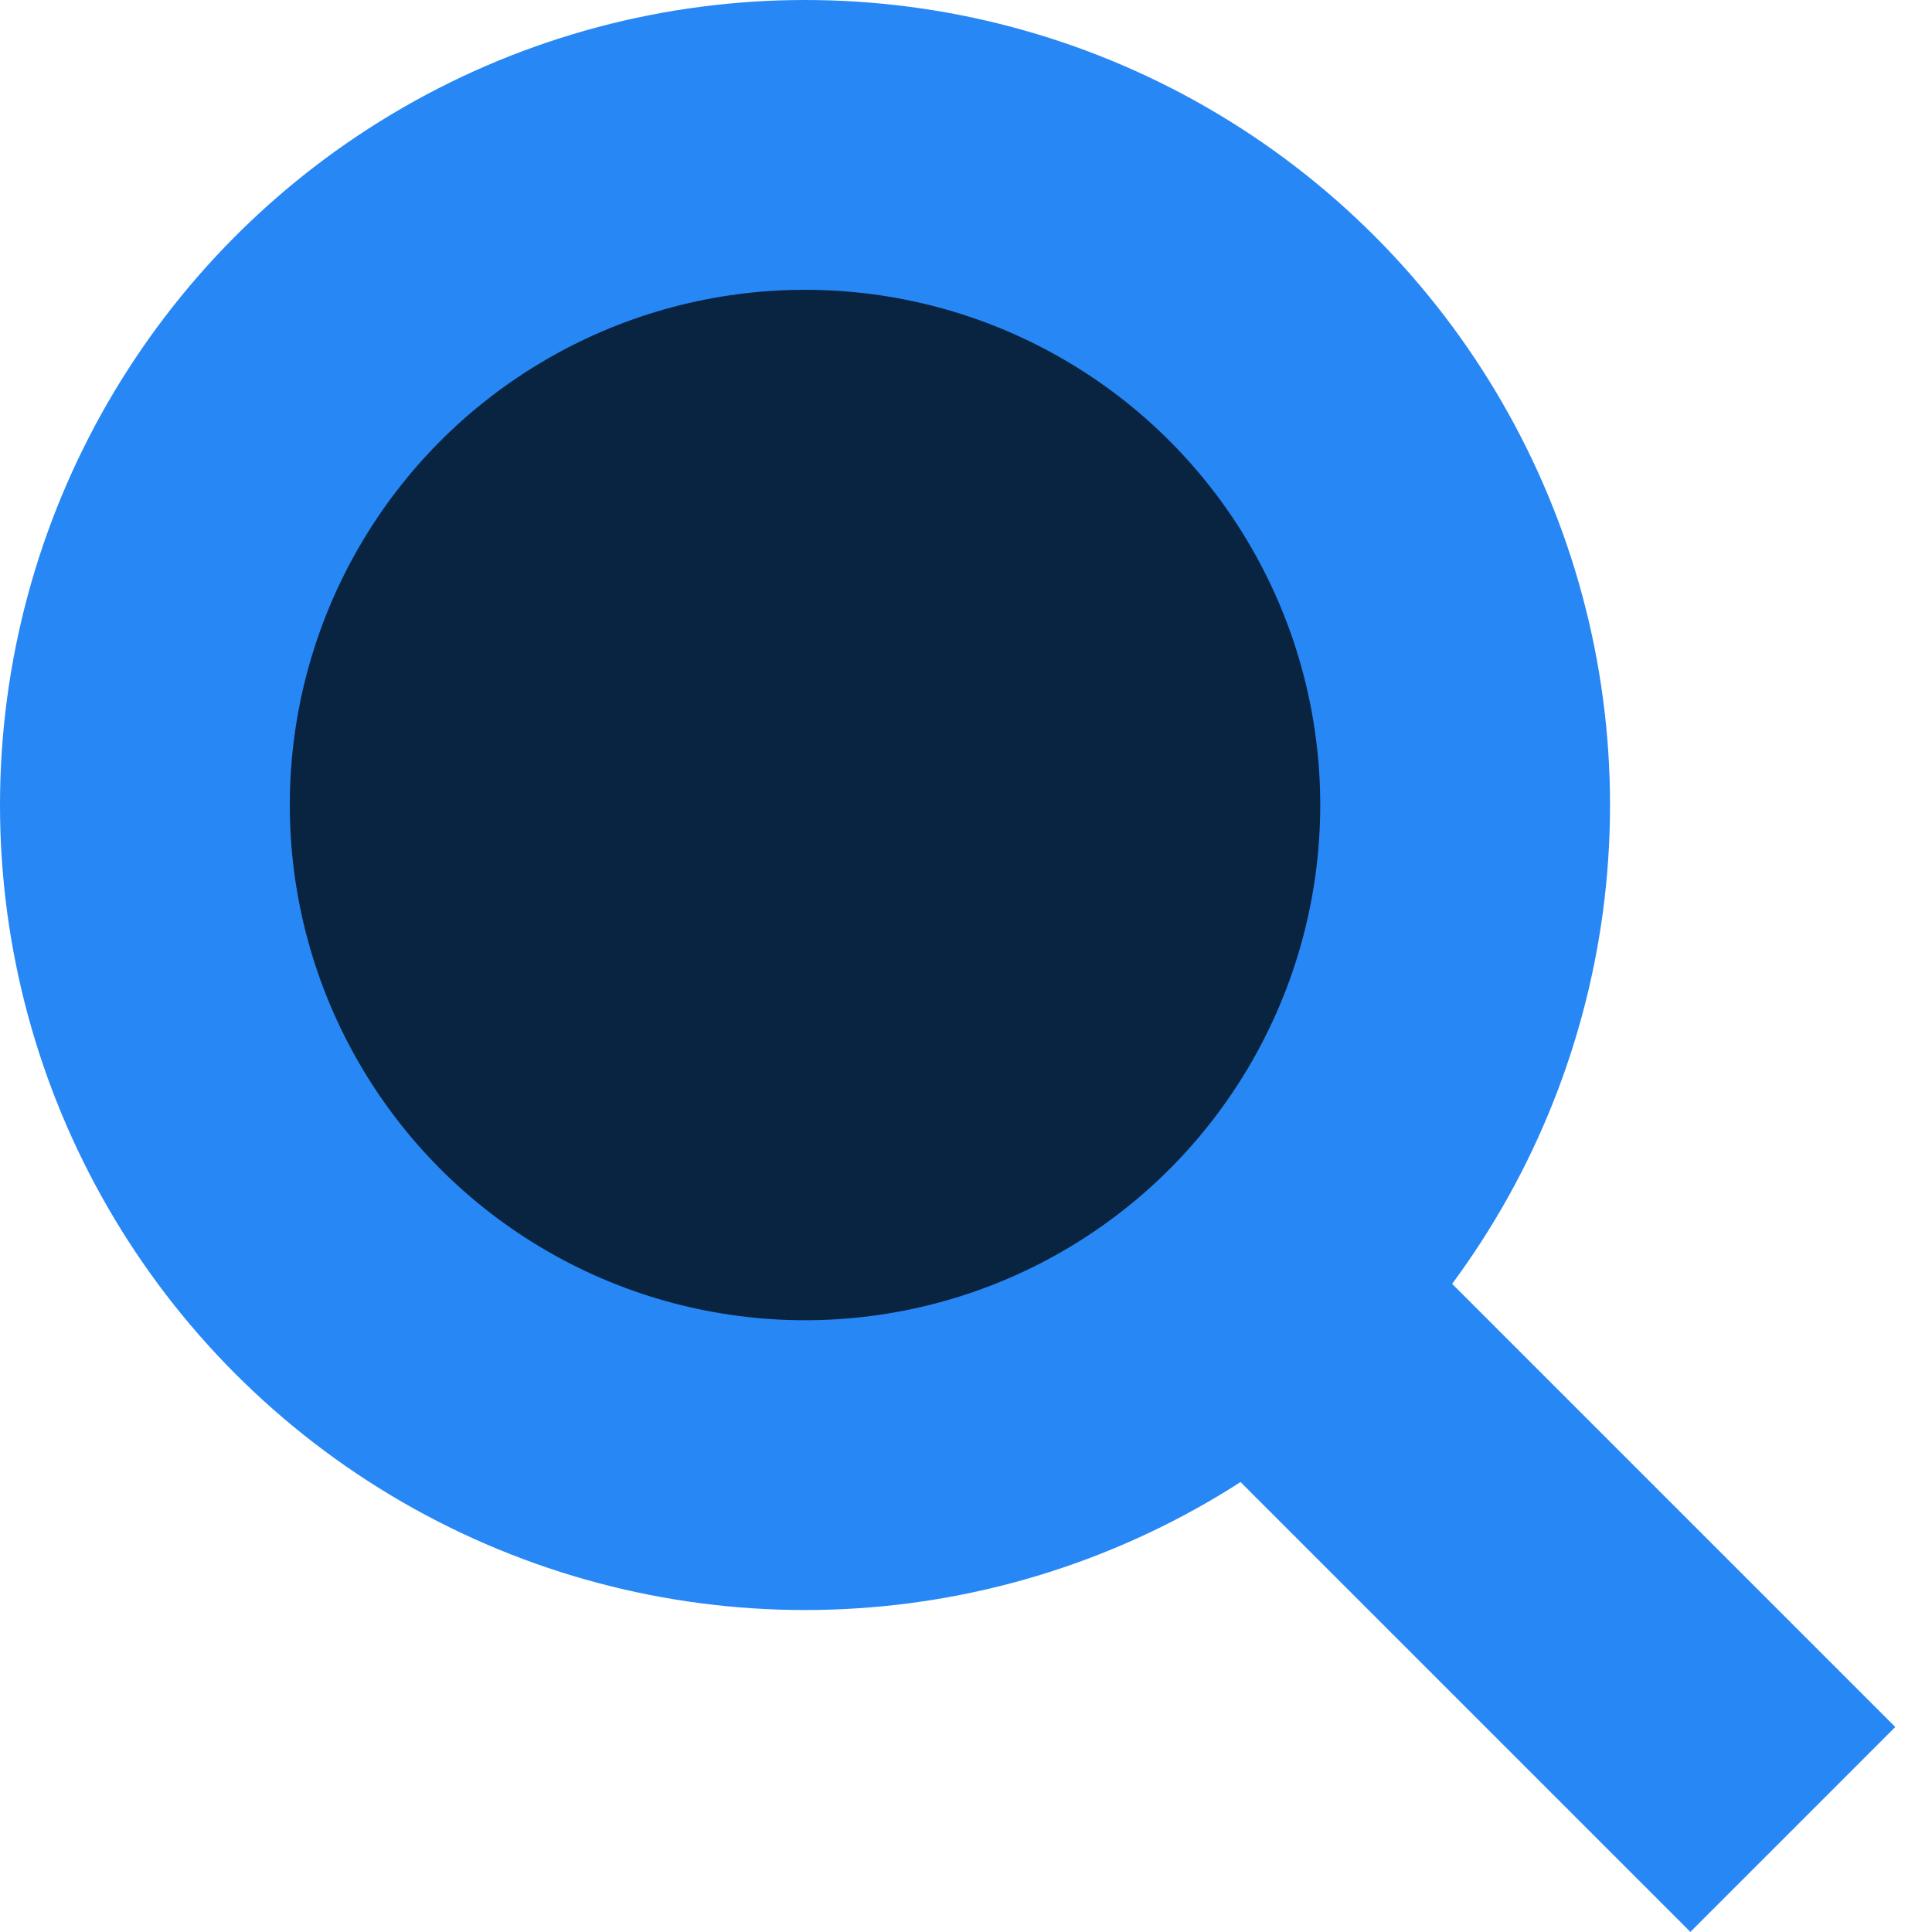<svg width="40" height="40" viewBox="0 0 40 40" fill="none" xmlns="http://www.w3.org/2000/svg">
<circle cx="16.667" cy="16.667" r="13.667" fill="#092441" stroke="#2787F5" stroke-width="6"/>
<line y1="-3" x2="16.499" y2="-3" transform="matrix(0.707 0.707 -0.707 0.707 23.333 28.333)" stroke="#2787F5" stroke-width="6"/>
</svg>
